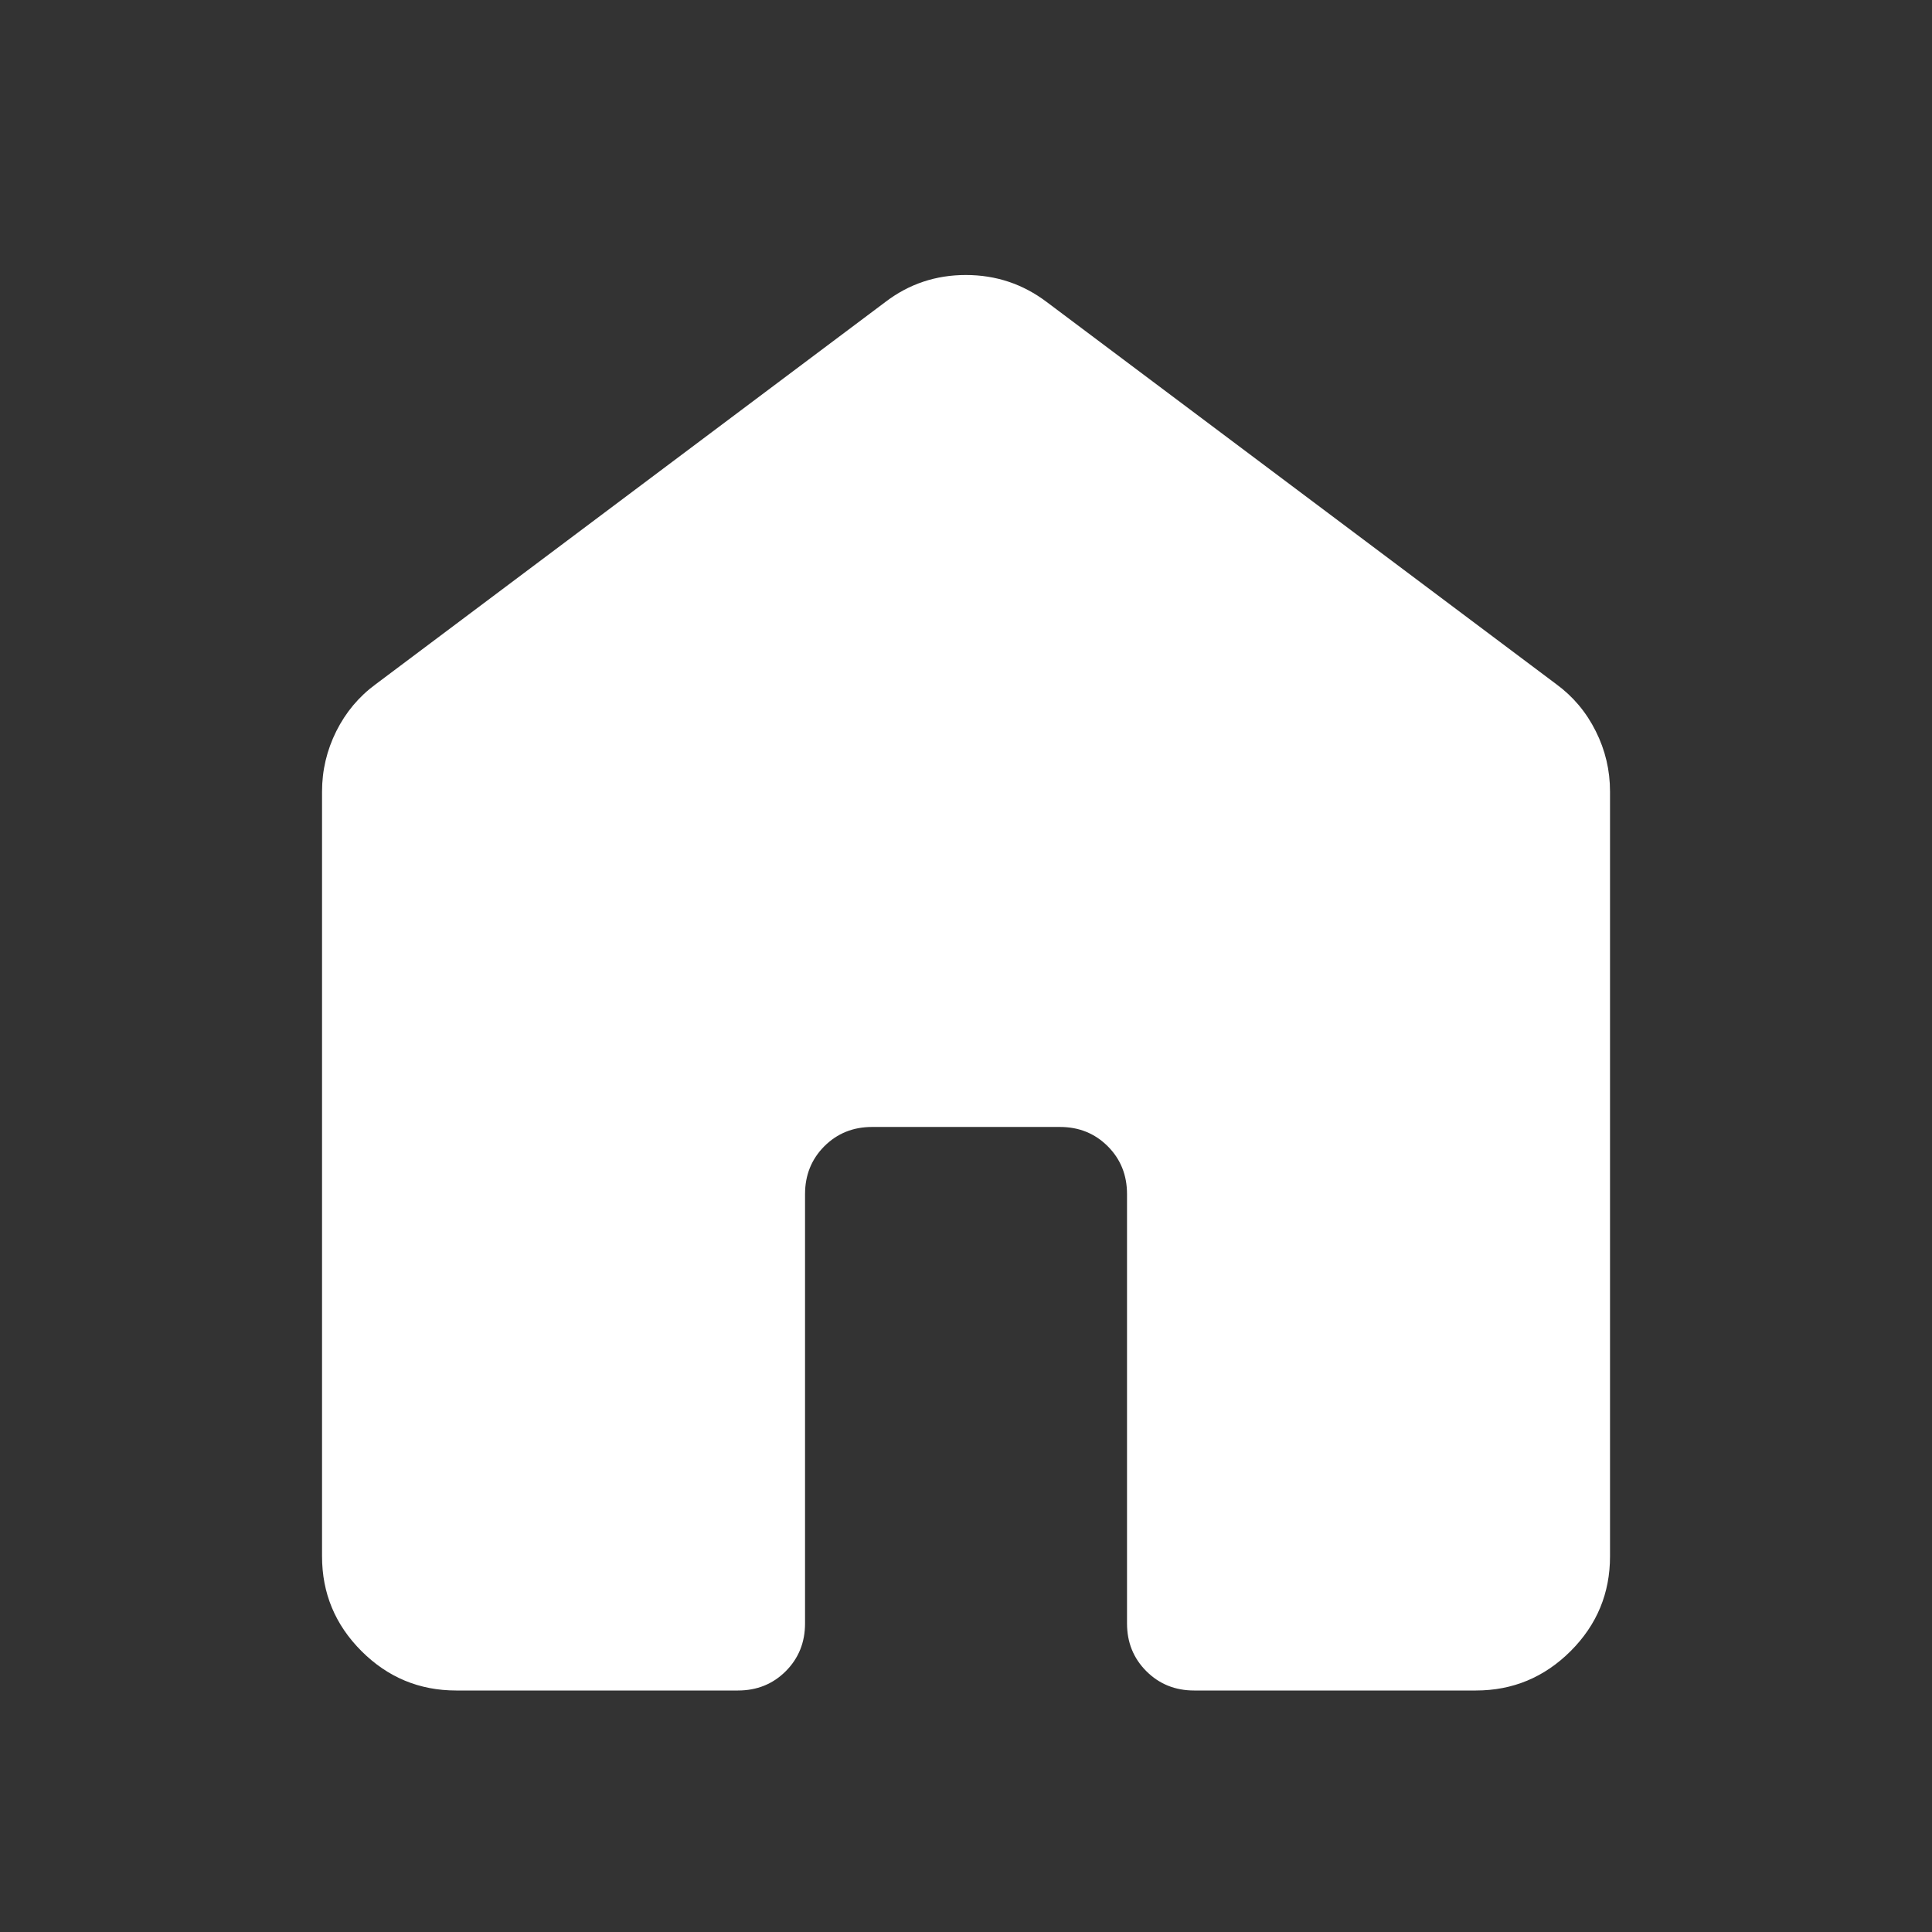 <svg width="32" height="32" viewBox="0 0 32 32" fill="none" xmlns="http://www.w3.org/2000/svg">
<rect x="0" y="0" width="32" height="32" fill="#333333" stroke="none"/>
<mask id="mask0_4796_7733" style="mask-type:alpha" maskUnits="userSpaceOnUse" x="0" y="0" width="32" height="32">
<rect width="32" height="32" fill="#D9D9D9"/>
</mask>
<g mask="url(#mask0_4796_7733)">
<path d="M5.334 25.778V13.111C5.334 12.759 5.413 12.426 5.57 12.111C5.728 11.796 5.945 11.537 6.223 11.333L14.667 5C15.055 4.704 15.498 4.555 15.997 4.555C16.496 4.555 16.941 4.704 17.334 5L25.778 11.333C26.056 11.537 26.274 11.796 26.431 12.111C26.589 12.426 26.667 12.759 26.667 13.111V25.778C26.667 26.389 26.45 26.912 26.015 27.347C25.579 27.782 25.056 28 24.445 28H19.778C19.464 28 19.2 27.893 18.987 27.68C18.774 27.467 18.667 27.204 18.667 26.889V19.778C18.667 19.463 18.561 19.199 18.348 18.986C18.135 18.773 17.871 18.666 17.556 18.666H14.445C14.13 18.666 13.866 18.773 13.653 18.986C13.441 19.199 13.334 19.463 13.334 19.778V26.889C13.334 27.204 13.227 27.467 13.015 27.68C12.802 27.893 12.538 28 12.223 28H7.556C6.945 28 6.422 27.782 5.987 27.347C5.552 26.912 5.334 26.389 5.334 25.778Z" fill="white"/>
</g>
</svg>
